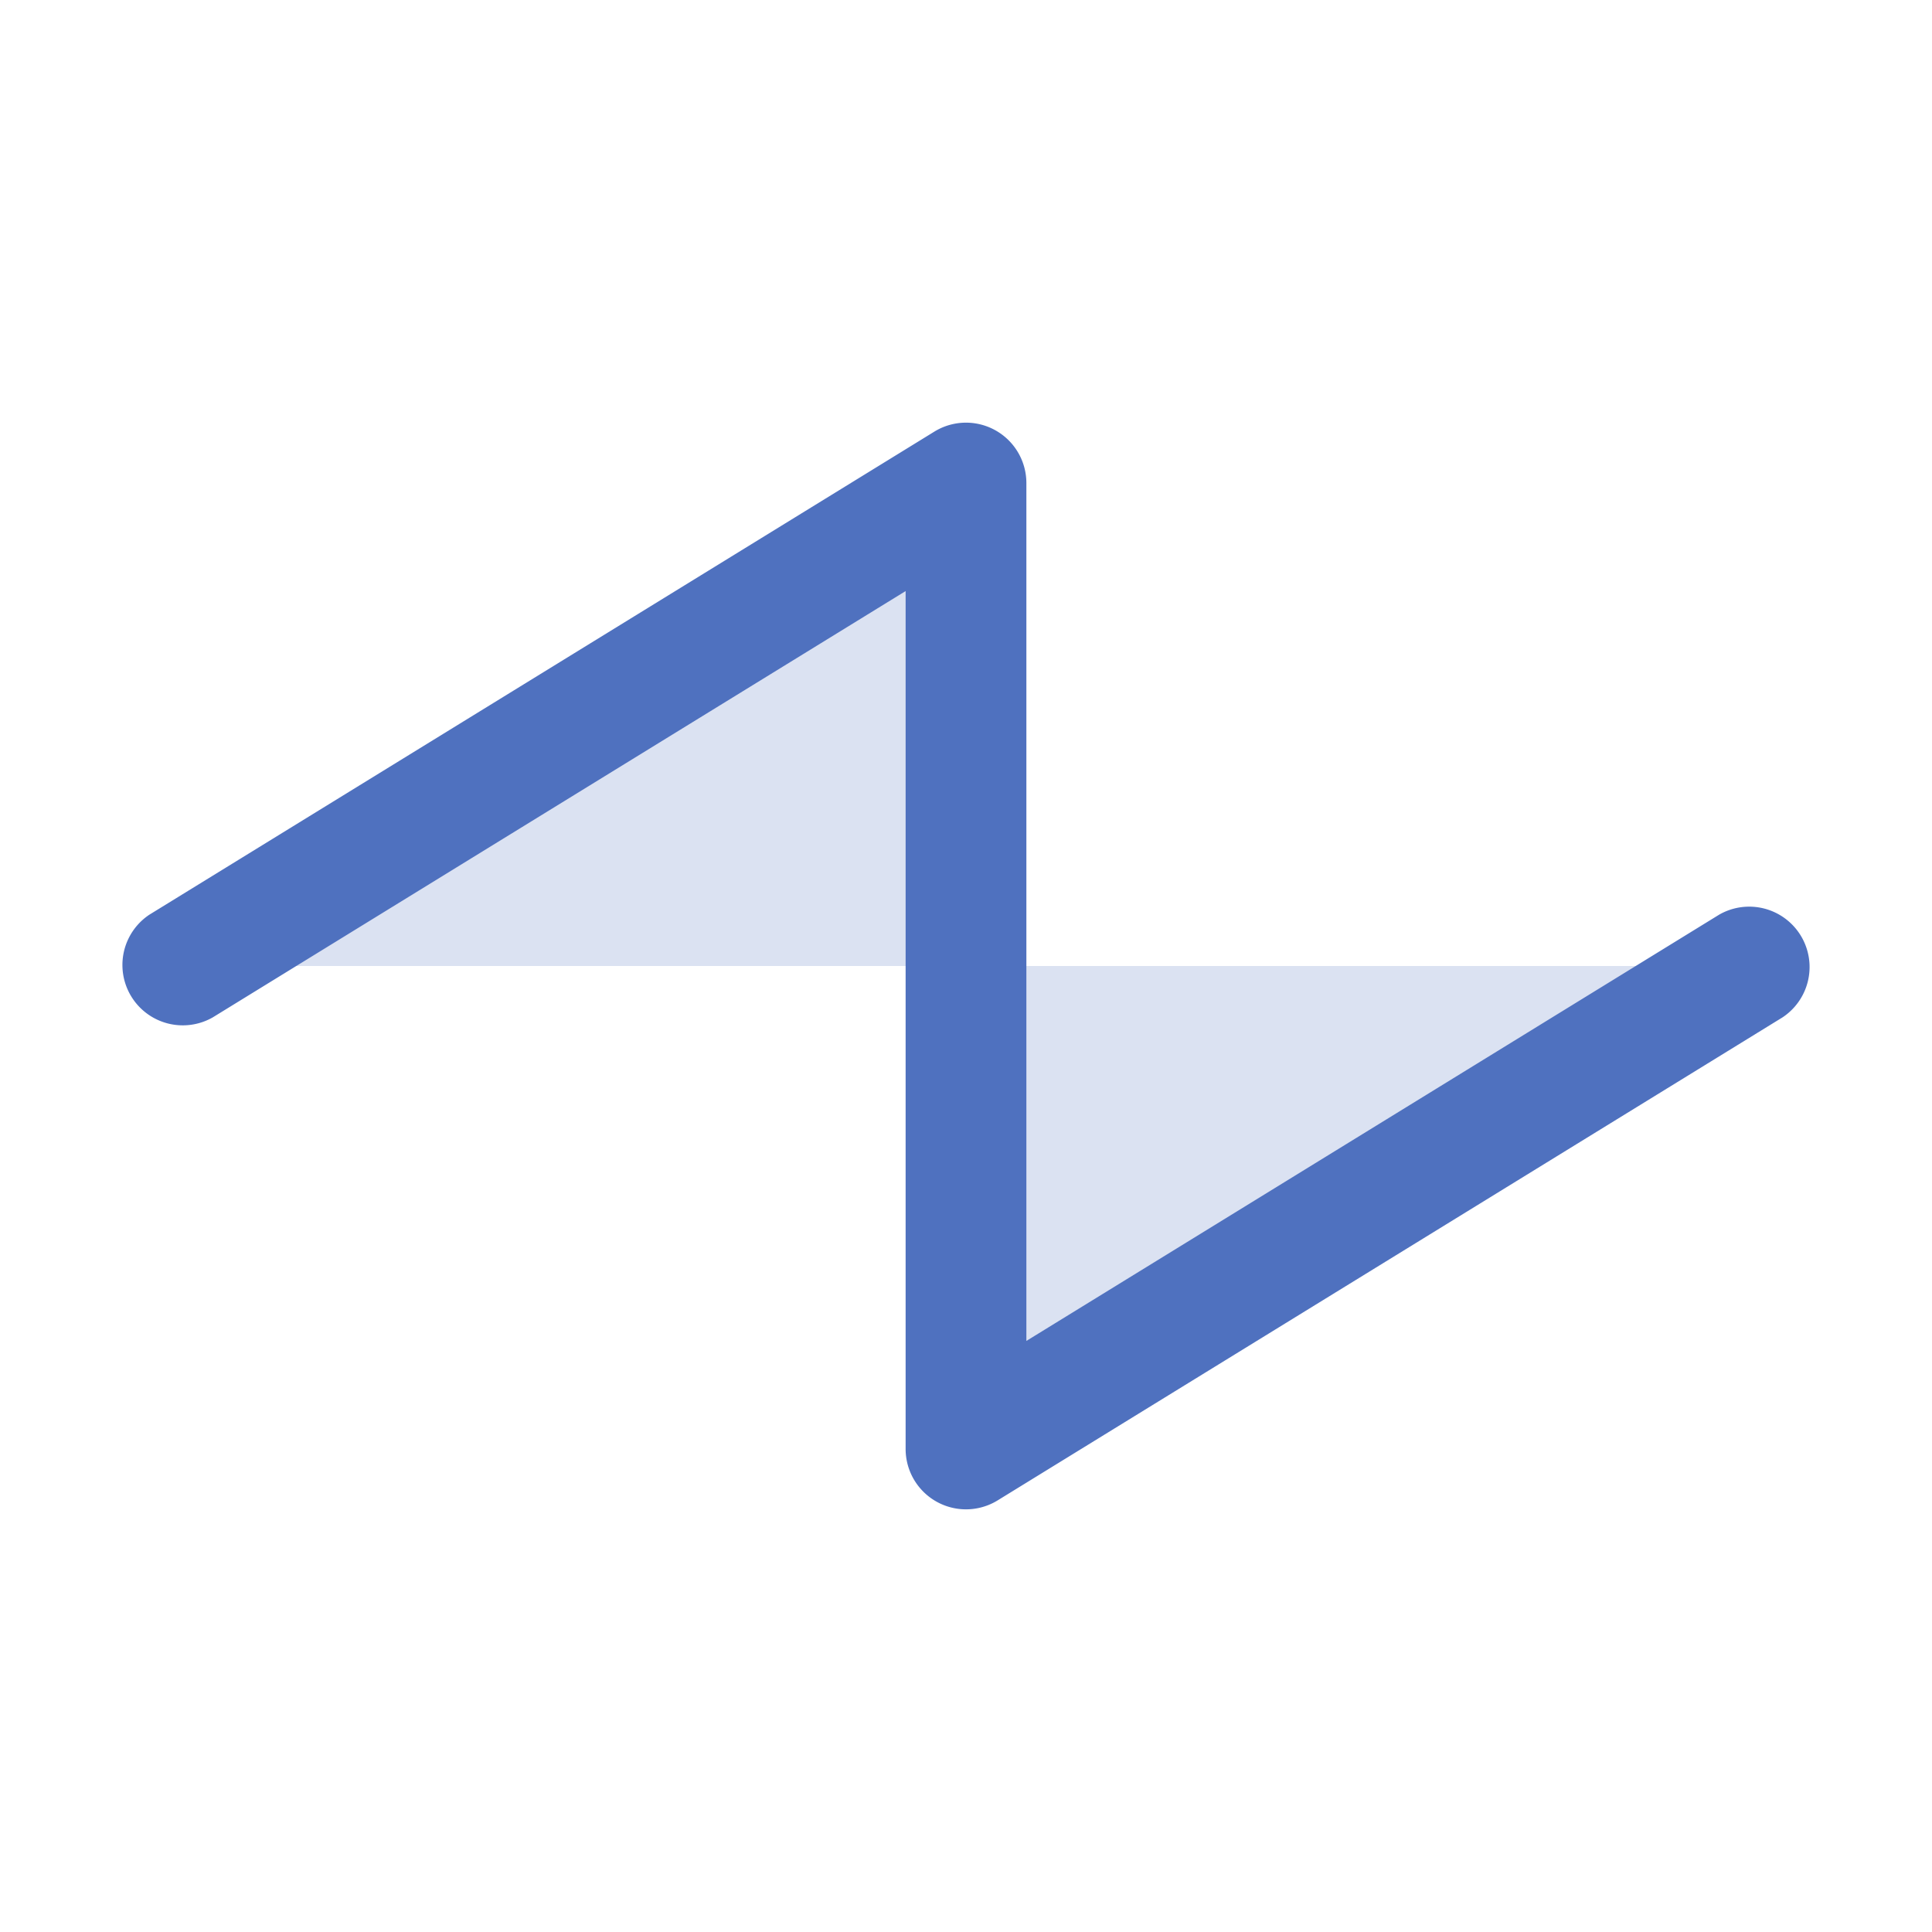 <svg xmlns="http://www.w3.org/2000/svg" viewBox="0 0 256 256" fill="#4F71BF"><path d="M128,64v64H24Zm104,64H128v64Z" opacity="0.2"/><path d="M236.19,134.81l-104,64A8,8,0,0,1,120,192V78.32L28.19,134.81a8,8,0,0,1-8.38-13.62l104-64A8,8,0,0,1,136,64V177.68l91.81-56.49a8,8,0,0,1,8.38,13.62Z"/></svg>